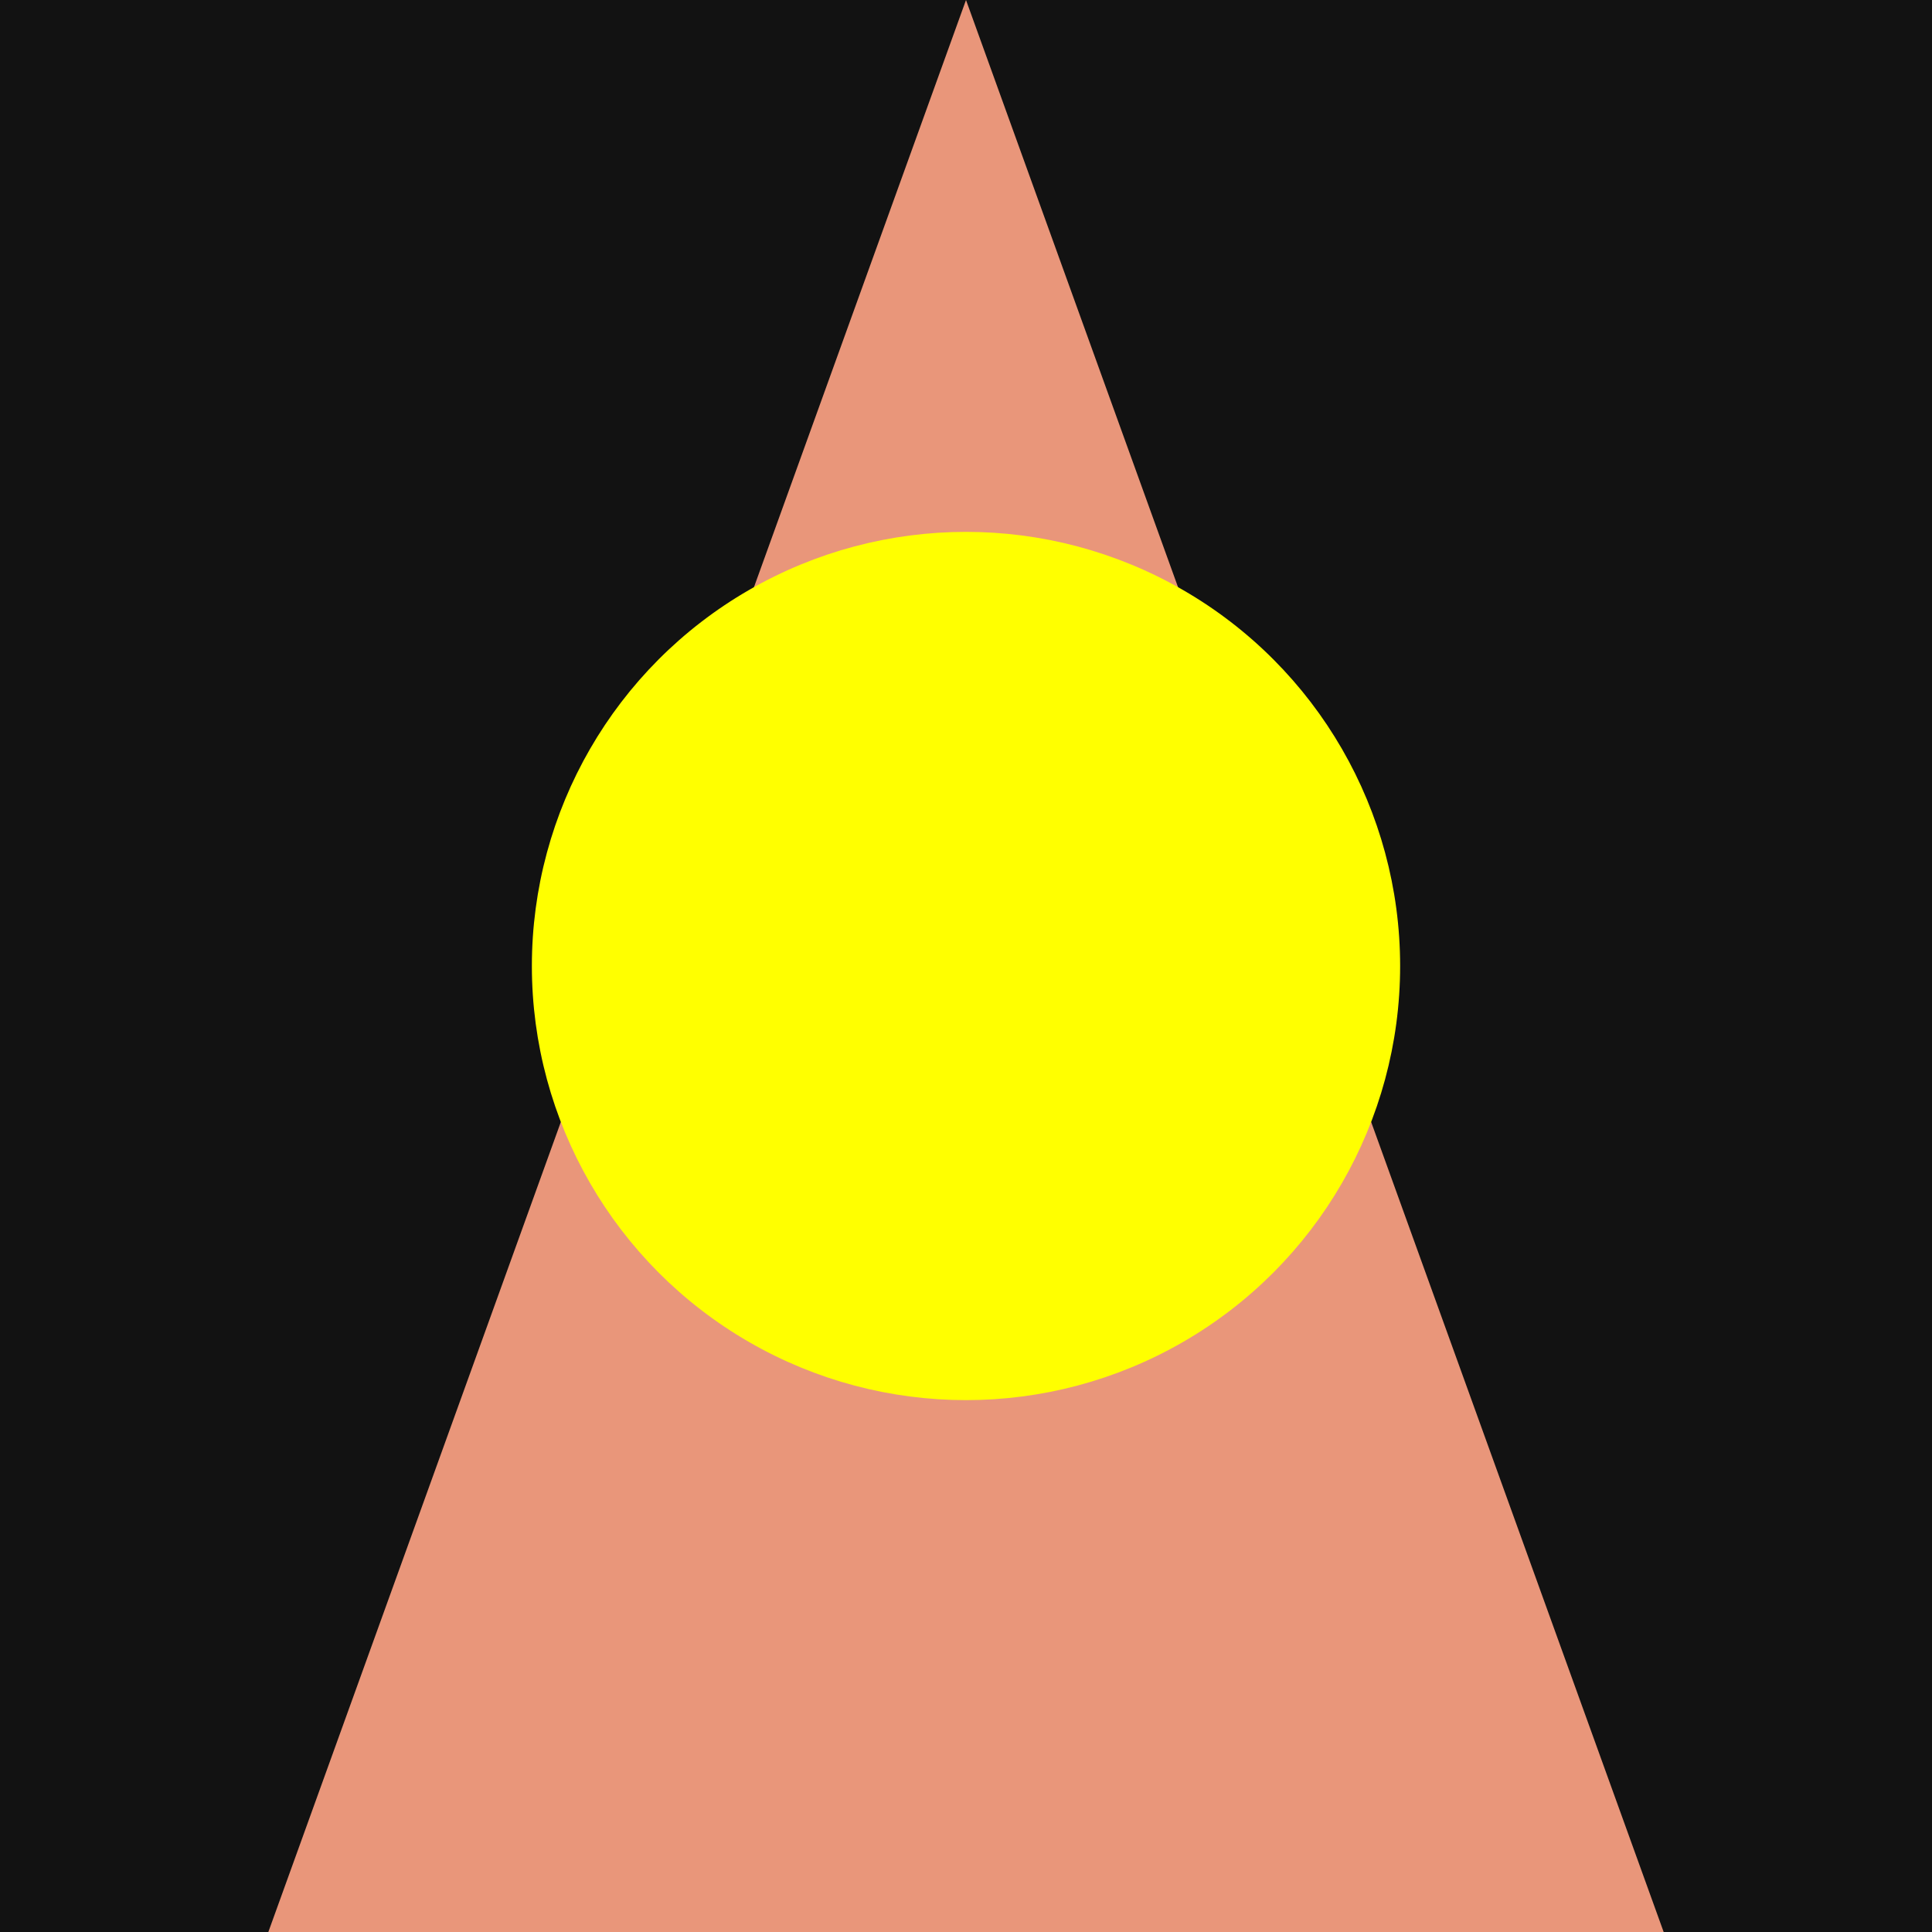 <?xml version="1.0" encoding="UTF-8" standalone="no"?>
<!-- Created with Inkscape (http://www.inkscape.org/) -->

<svg
   width="144mm"
   height="144mm"
   viewBox="0 0 144 144"
   version="1.1"
   id="svg5"
   inkscape:version="1.3 (0e150ed6c4, 2023-07-21)"
   sodipodi:docname="icon.svg"
   inkscape:export-filename="icon_192.png"
   inkscape:export-xdpi="33.866669"
   inkscape:export-ydpi="33.866669"
   xmlns:inkscape="http://www.inkscape.org/namespaces/inkscape"
   xmlns:sodipodi="http://sodipodi.sourceforge.net/DTD/sodipodi-0.dtd"
   xmlns="http://www.w3.org/2000/svg"
   xmlns:svg="http://www.w3.org/2000/svg">
  <rect x="0" y="0" width="144" height="144" fill="#808080" stroke="none"/>
  <sodipodi:namedview
     id="namedview7"
     pagecolor="#ffffff"
     bordercolor="#666666"
     borderopacity="1.0"
     inkscape:pageshadow="2"
     inkscape:pageopacity="0.0"
     inkscape:pagecheckerboard="0"
     inkscape:document-units="mm"
     showgrid="false"
     inkscape:zoom="0.93859299"
     inkscape:cx="233.86068"
     inkscape:cy="274.34682"
     inkscape:window-width="1706"
     inkscape:window-height="903"
     inkscape:window-x="0"
     inkscape:window-y="0"
     inkscape:window-maximized="0"
     inkscape:current-layer="layer1"
     inkscape:showpageshadow="2"
     inkscape:deskcolor="#d1d1d1" />
  <defs
     id="defs2" />
  <g
     inkscape:label="Layer 1"
     inkscape:groupmode="layer"
     id="layer1">
    <rect
       style="fill:#121212;stroke:#121212;stroke-width:4.789;stroke-opacity:1;fill-opacity:1"
       id="rect75"
       width="139.211"
       height="139.211"
       x="2.394"
       y="2.394" />
    <path
       style="fill:#e9967a;stroke:none;stroke-width:0.265px;stroke-linecap:butt;stroke-linejoin:miter;stroke-opacity:1;fill-opacity:1"
       d="M 20,144 72,0 124,144 Z"
       id="path1"
       sodipodi:nodetypes="cccc" />
    <circle
       style="fill:#ffff00;stroke:#ffff00;stroke-width:1.323;fill-opacity:1;stroke-opacity:1"
       id="path219"
       cx="72"
       cy="72"
       r="31.696" />
  </g>
</svg>
